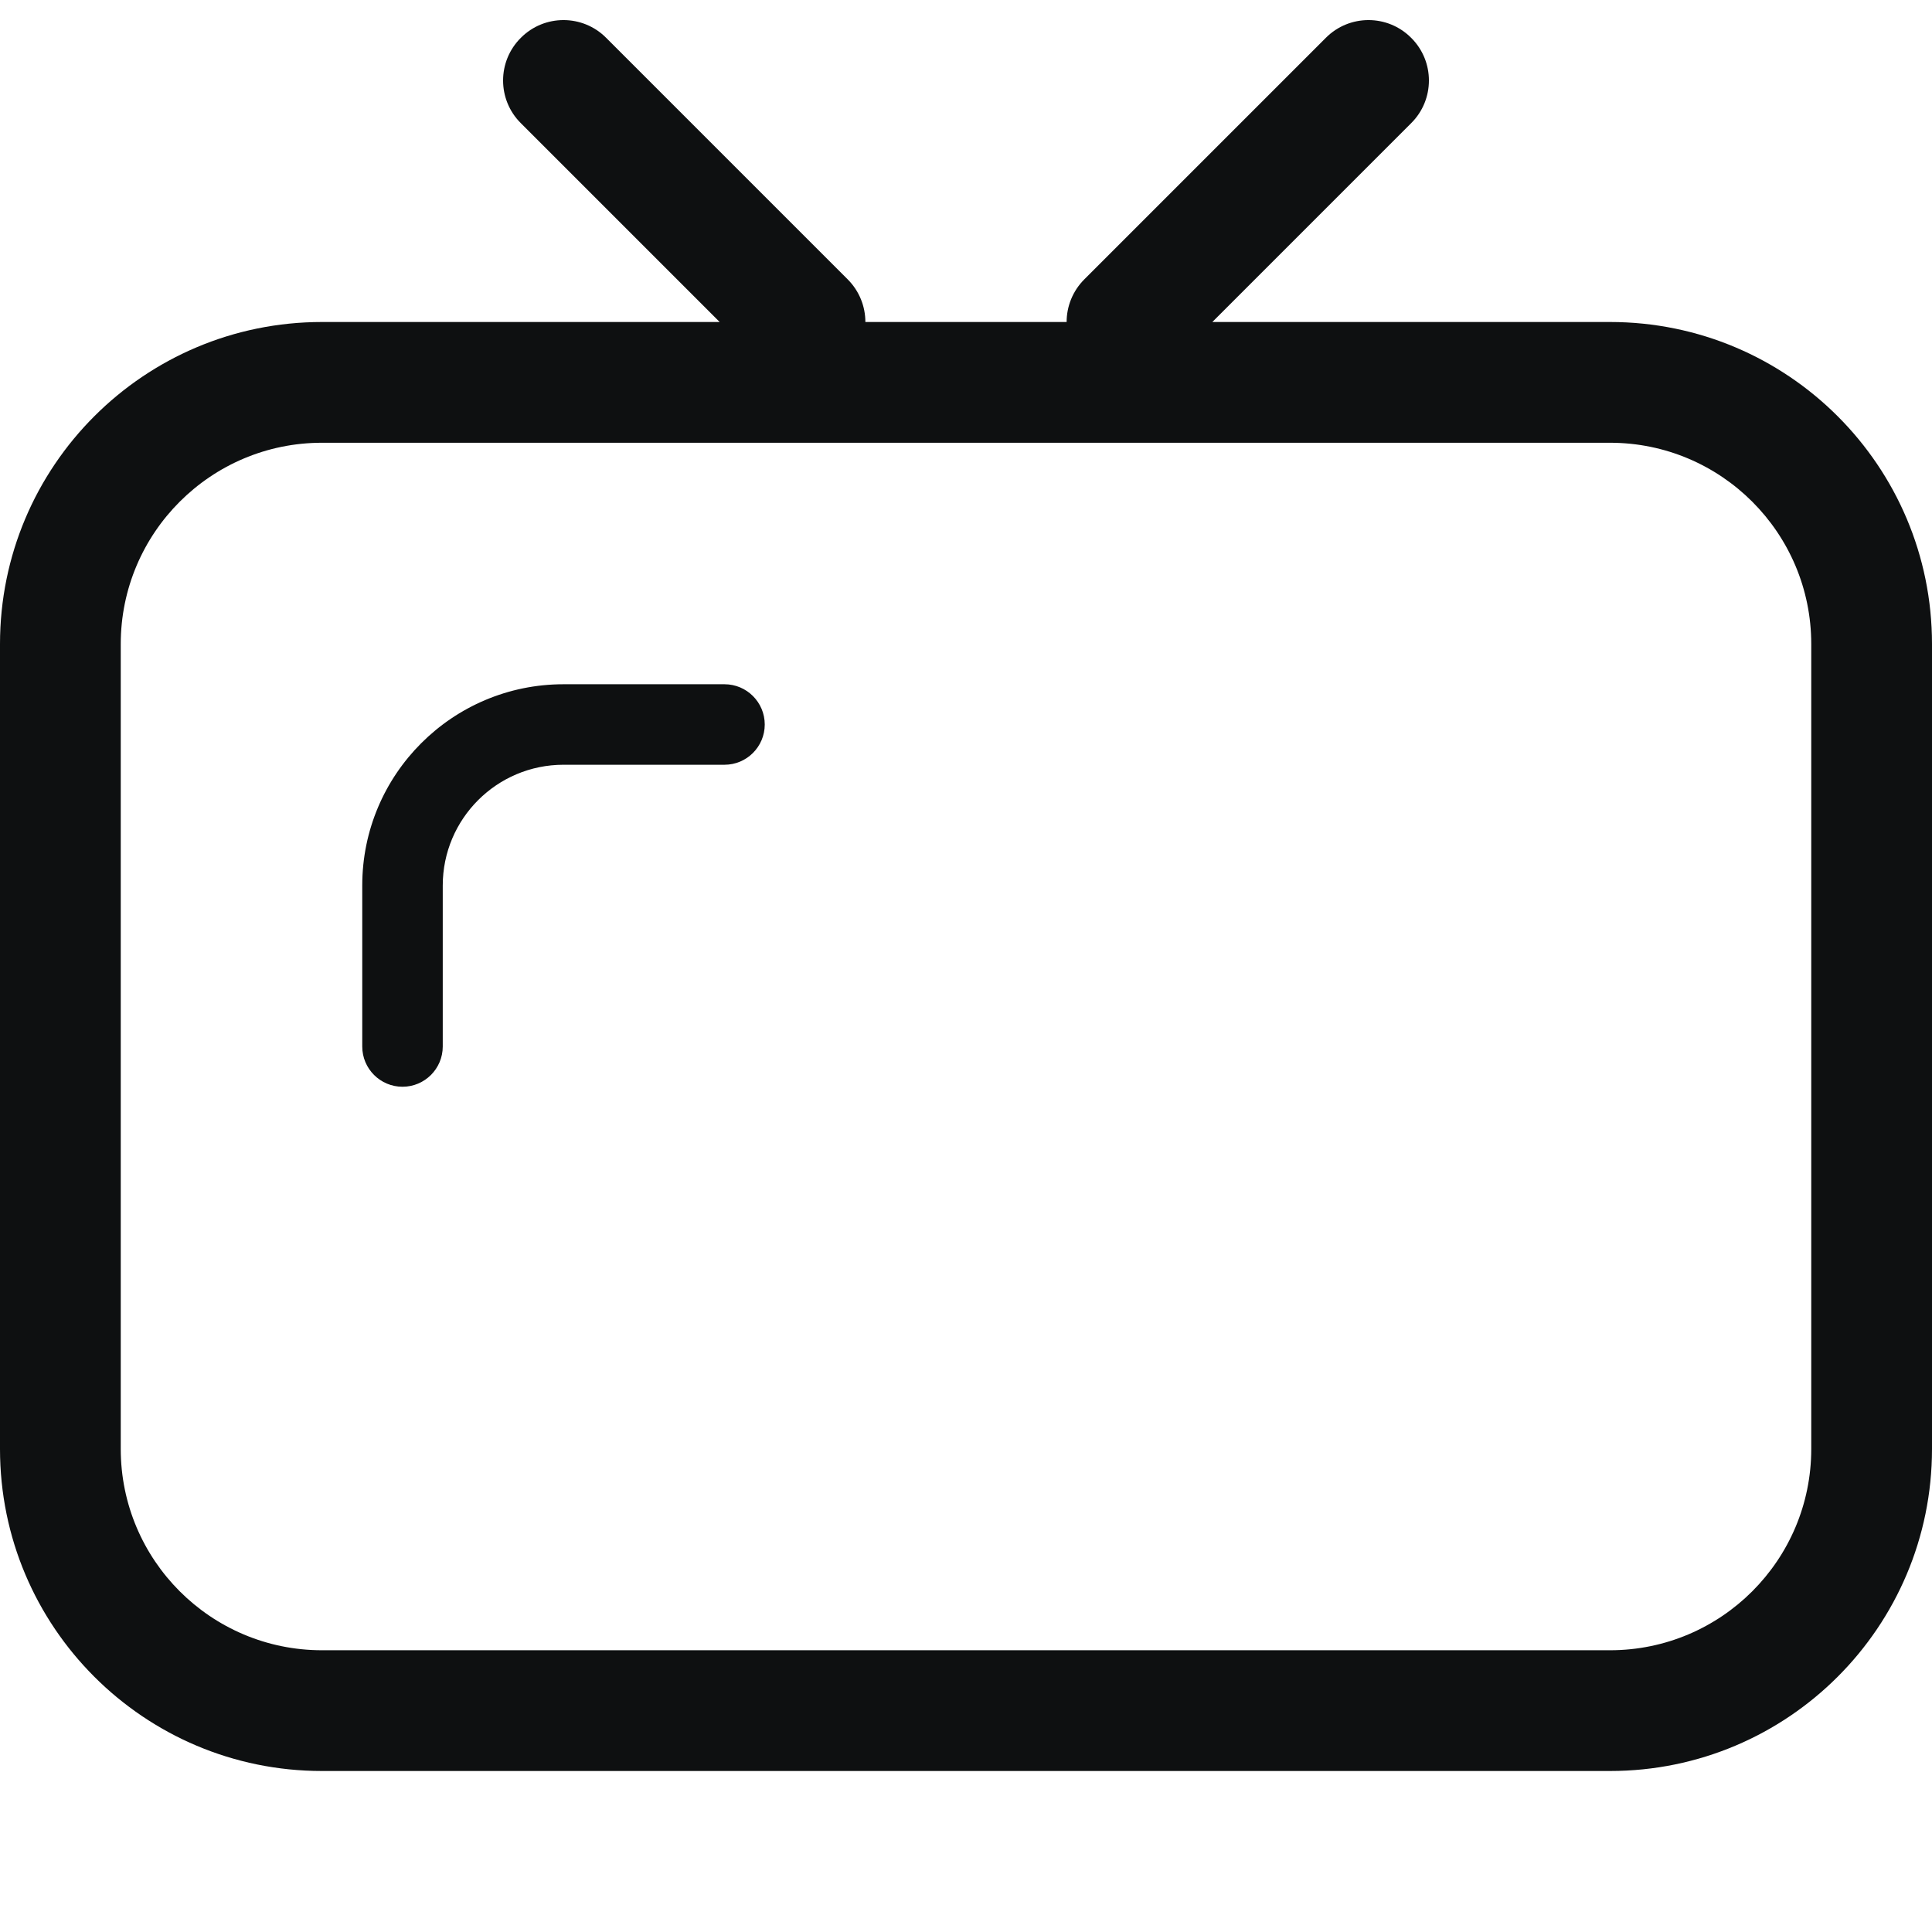 <svg viewBox="0 0 12 12" fill="none" xmlns="http://www.w3.org/2000/svg">
<path d="M2.75 5.5C2.75 5.086 3.086 4.75 3.5 4.75H4.5C4.638 4.75 4.75 4.638 4.75 4.5C4.75 4.362 4.638 4.25 4.5 4.25H3.5C2.81 4.25 2.25 4.81 2.25 5.5V6.5C2.25 6.638 2.362 6.75 2.5 6.75C2.638 6.75 2.75 6.638 2.75 6.5V5.5Z" fill="#0E1011"/>
<path fill-rule="evenodd" clip-rule="evenodd" d="M3.235 0.235C3.381 0.088 3.619 0.088 3.765 0.235L5.265 1.735C5.338 1.808 5.375 1.904 5.375 2H6.625C6.625 1.904 6.662 1.808 6.735 1.735L8.235 0.235C8.381 0.088 8.619 0.088 8.765 0.235C8.912 0.381 8.912 0.619 8.765 0.765L7.53 2H10C11.105 2 12 2.895 12 4V9C12 10.105 11.105 11 10 11H2C0.895 11 0 10.105 0 9V4C0 2.895 0.895 2 2 2H4.47L3.235 0.765C3.088 0.619 3.088 0.381 3.235 0.235ZM10 2.75H2C1.31 2.75 0.75 3.31 0.75 4V9C0.75 9.69 1.31 10.25 2 10.25H10C10.69 10.25 11.25 9.69 11.25 9V4C11.25 3.31 10.69 2.75 10 2.75Z" fill="#0E1011"/>
</svg>
